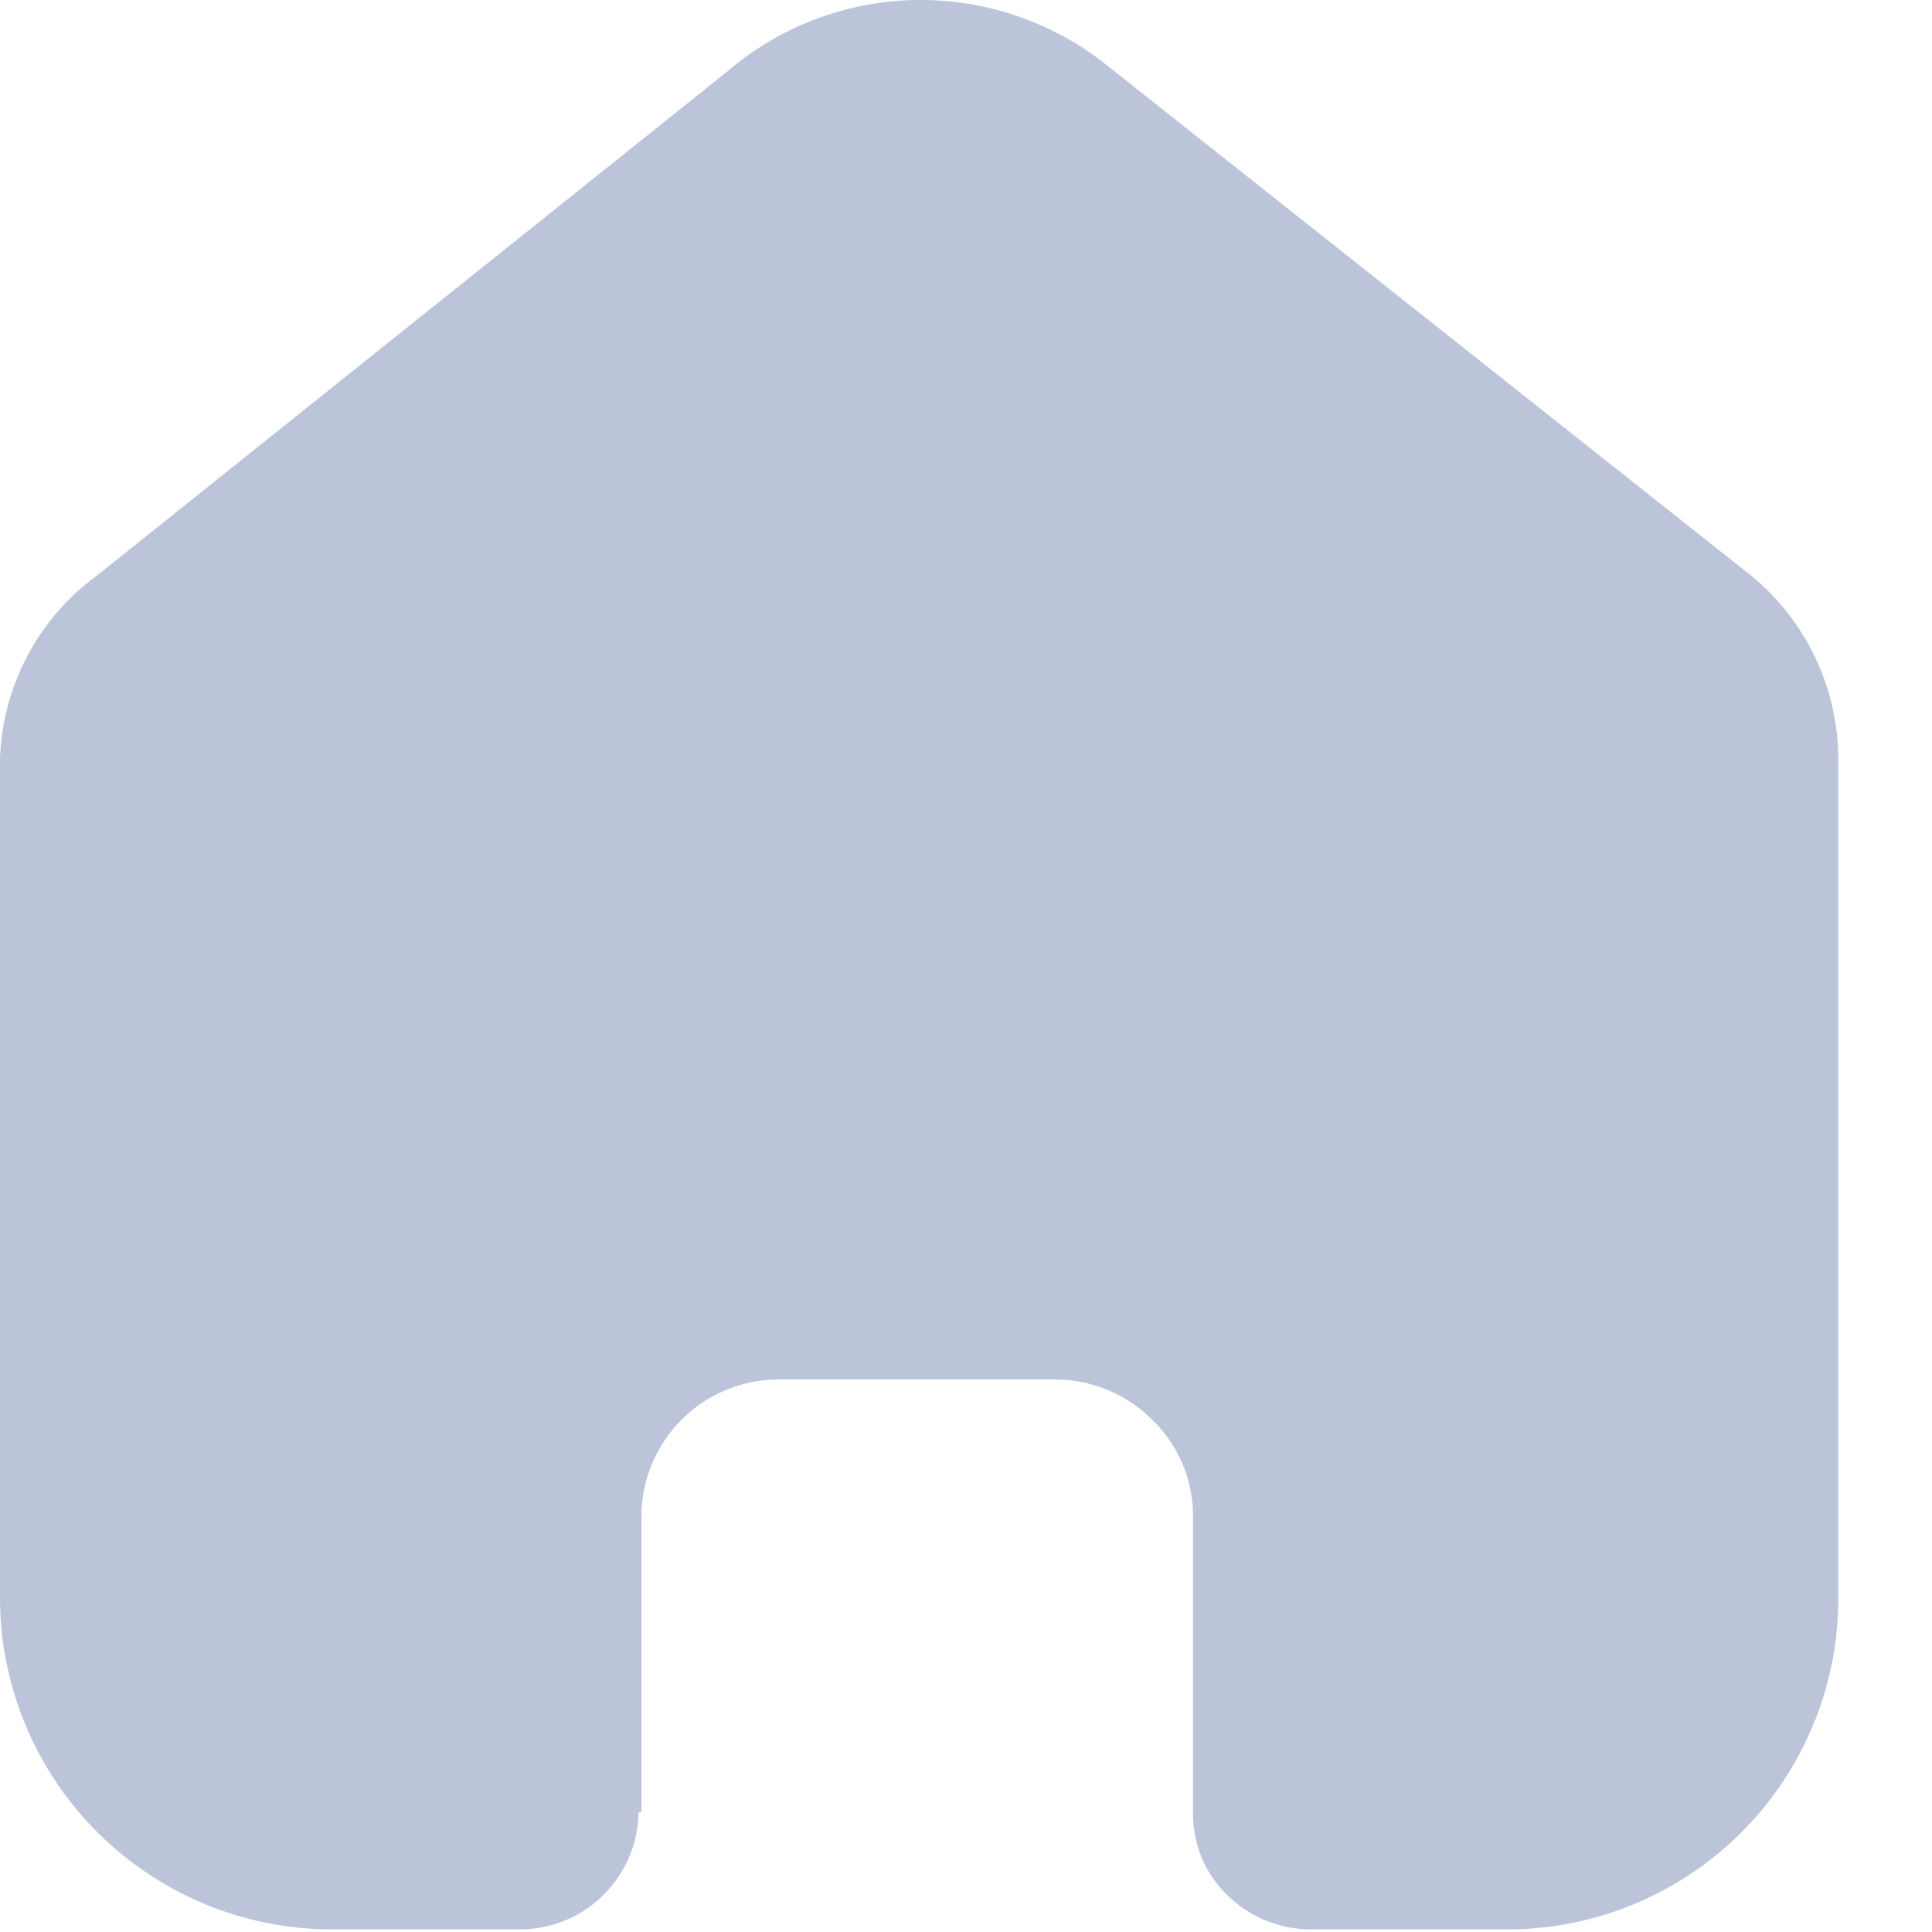 <svg width="20" height="20" viewBox="0 0 20 20" fill="none" xmlns="http://www.w3.org/2000/svg">
<path d="M6.64 18.755V15.699C6.64 15.323 6.79 14.962 7.056 14.696C7.322 14.43 7.683 14.28 8.06 14.28H10.93C11.306 14.283 11.665 14.434 11.93 14.7C12.064 14.829 12.17 14.985 12.242 15.156C12.315 15.328 12.351 15.512 12.35 15.699V18.755C12.347 18.914 12.376 19.073 12.436 19.221C12.496 19.368 12.586 19.502 12.7 19.614C12.931 19.843 13.244 19.973 13.57 19.973H15.57C16.022 19.977 16.471 19.892 16.89 19.722C17.308 19.552 17.69 19.302 18.011 18.984C18.333 18.667 18.588 18.289 18.763 17.872C18.938 17.456 19.029 17.009 19.03 16.558V7.858C19.029 7.495 18.948 7.137 18.792 6.809C18.637 6.481 18.411 6.191 18.13 5.961L11.46 0.677C10.899 0.227 10.197 -0.012 9.477 0C8.758 0.013 8.065 0.277 7.52 0.747L1 5.961C0.7 6.18 0.454 6.465 0.281 6.794C0.108 7.123 0.011 7.487 0 7.858V16.548C0.001 16.999 0.092 17.445 0.266 17.862C0.44 18.278 0.694 18.656 1.015 18.974C1.335 19.292 1.715 19.544 2.133 19.716C2.551 19.887 2.998 19.975 3.45 19.973H5.37C5.694 19.976 6.007 19.851 6.239 19.624C6.471 19.398 6.605 19.089 6.61 18.765L6.64 18.755Z" fill="#BBC4D9"/>
</svg>
